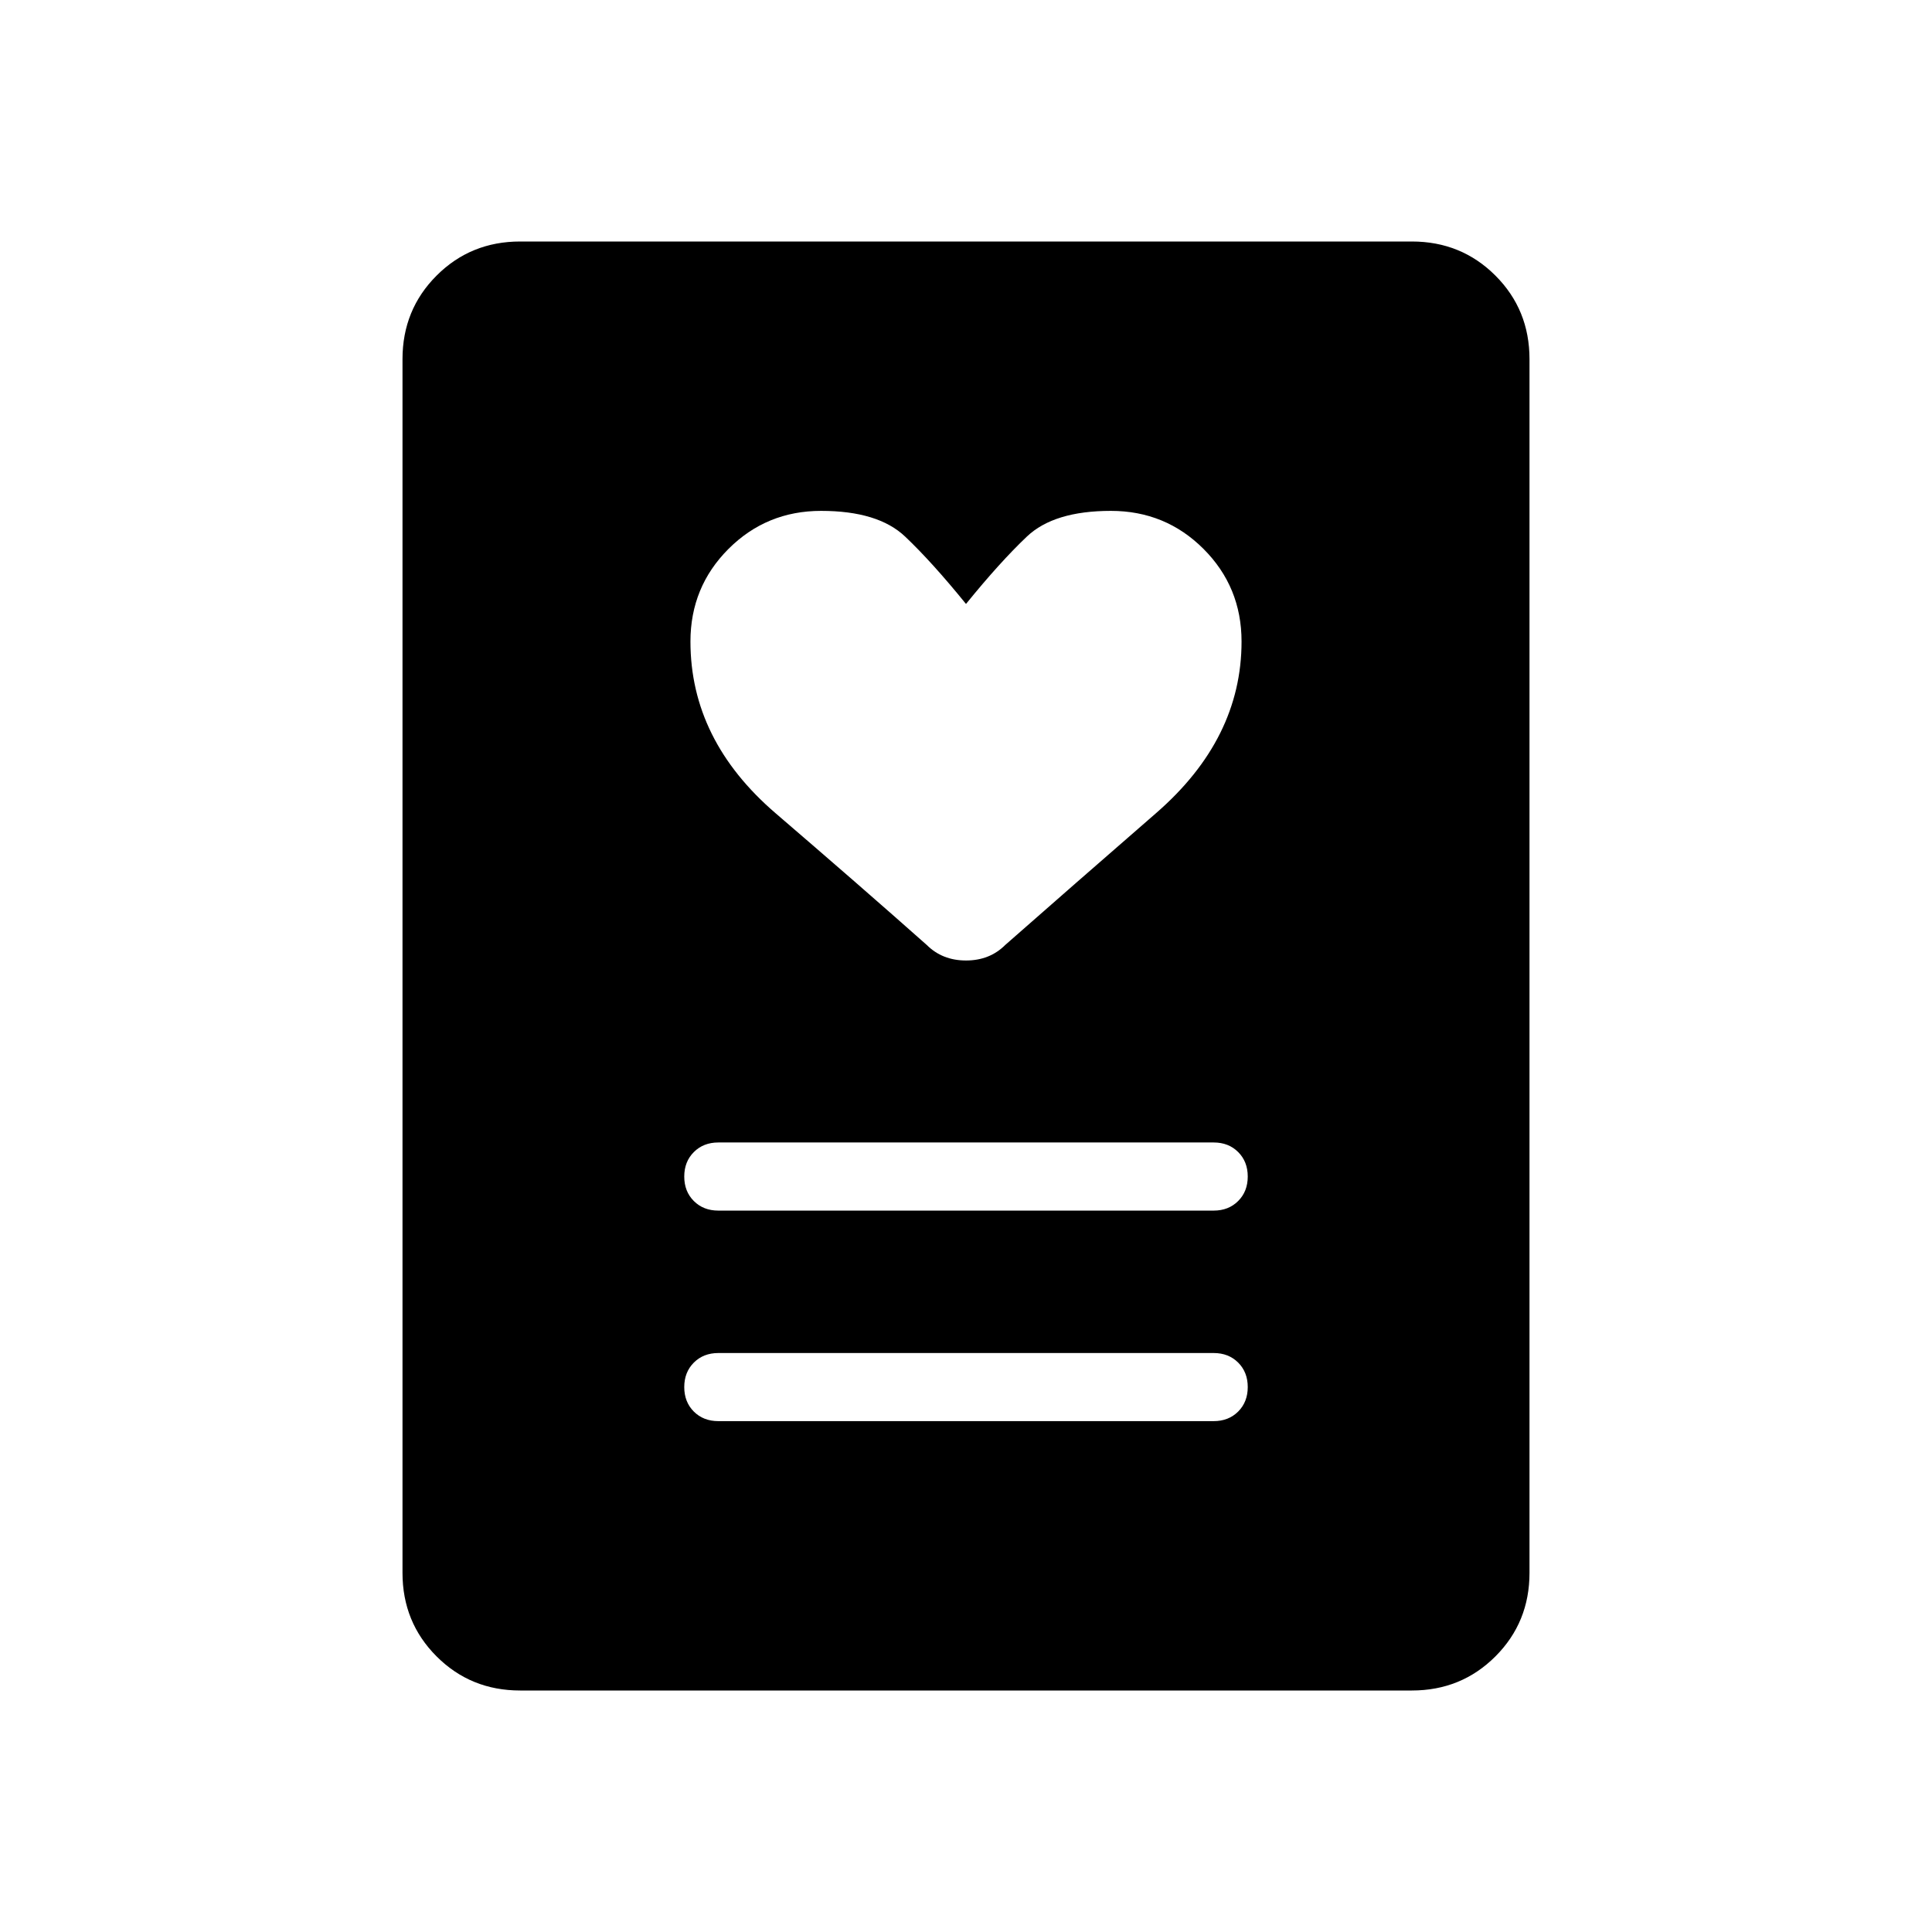 <svg xmlns="http://www.w3.org/2000/svg" height="40" viewBox="0 -960 960 960" width="40"><path d="M356.92-253.85h246.16q7.39 0 12.16-4.76 4.76-4.77 4.76-12.17t-4.76-12.16q-4.77-4.75-12.16-4.75H356.92q-7.39 0-12.16 4.76-4.76 4.77-4.76 12.17t4.76 12.16q4.77 4.75 12.16 4.75Zm0-104.61h246.16q7.39 0 12.16-4.77 4.76-4.76 4.76-12.16t-4.76-12.16q-4.77-4.76-12.16-4.76H356.92q-7.39 0-12.16 4.77-4.76 4.76-4.76 12.16 0 7.41 4.76 12.16 4.77 4.76 12.16 4.76ZM480-659.9q-16.82-20.74-30.27-33.5-13.45-12.75-41.73-12.75-27.11 0-46.02 18.9-18.9 18.91-18.9 46.02 0 49 42.36 85.37 42.35 36.37 75.05 65.4 7.74 7.72 19.52 7.72t19.5-7.72q32.7-28.77 75.05-65.6 42.36-36.84 42.36-85.17 0-27.11-18.9-46.02-18.91-18.9-46.02-18.9-28.28 0-41.73 12.75-13.45 12.76-30.27 33.5ZM701.54-120H258.46q-24.58 0-41.52-16.94Q200-153.88 200-178.46v-603.08q0-24.58 16.94-41.52Q233.88-840 258.46-840h443.08q24.58 0 41.52 16.94Q760-806.12 760-781.54v603.08q0 24.58-16.94 41.52Q726.12-120 701.54-120Z"/></svg>